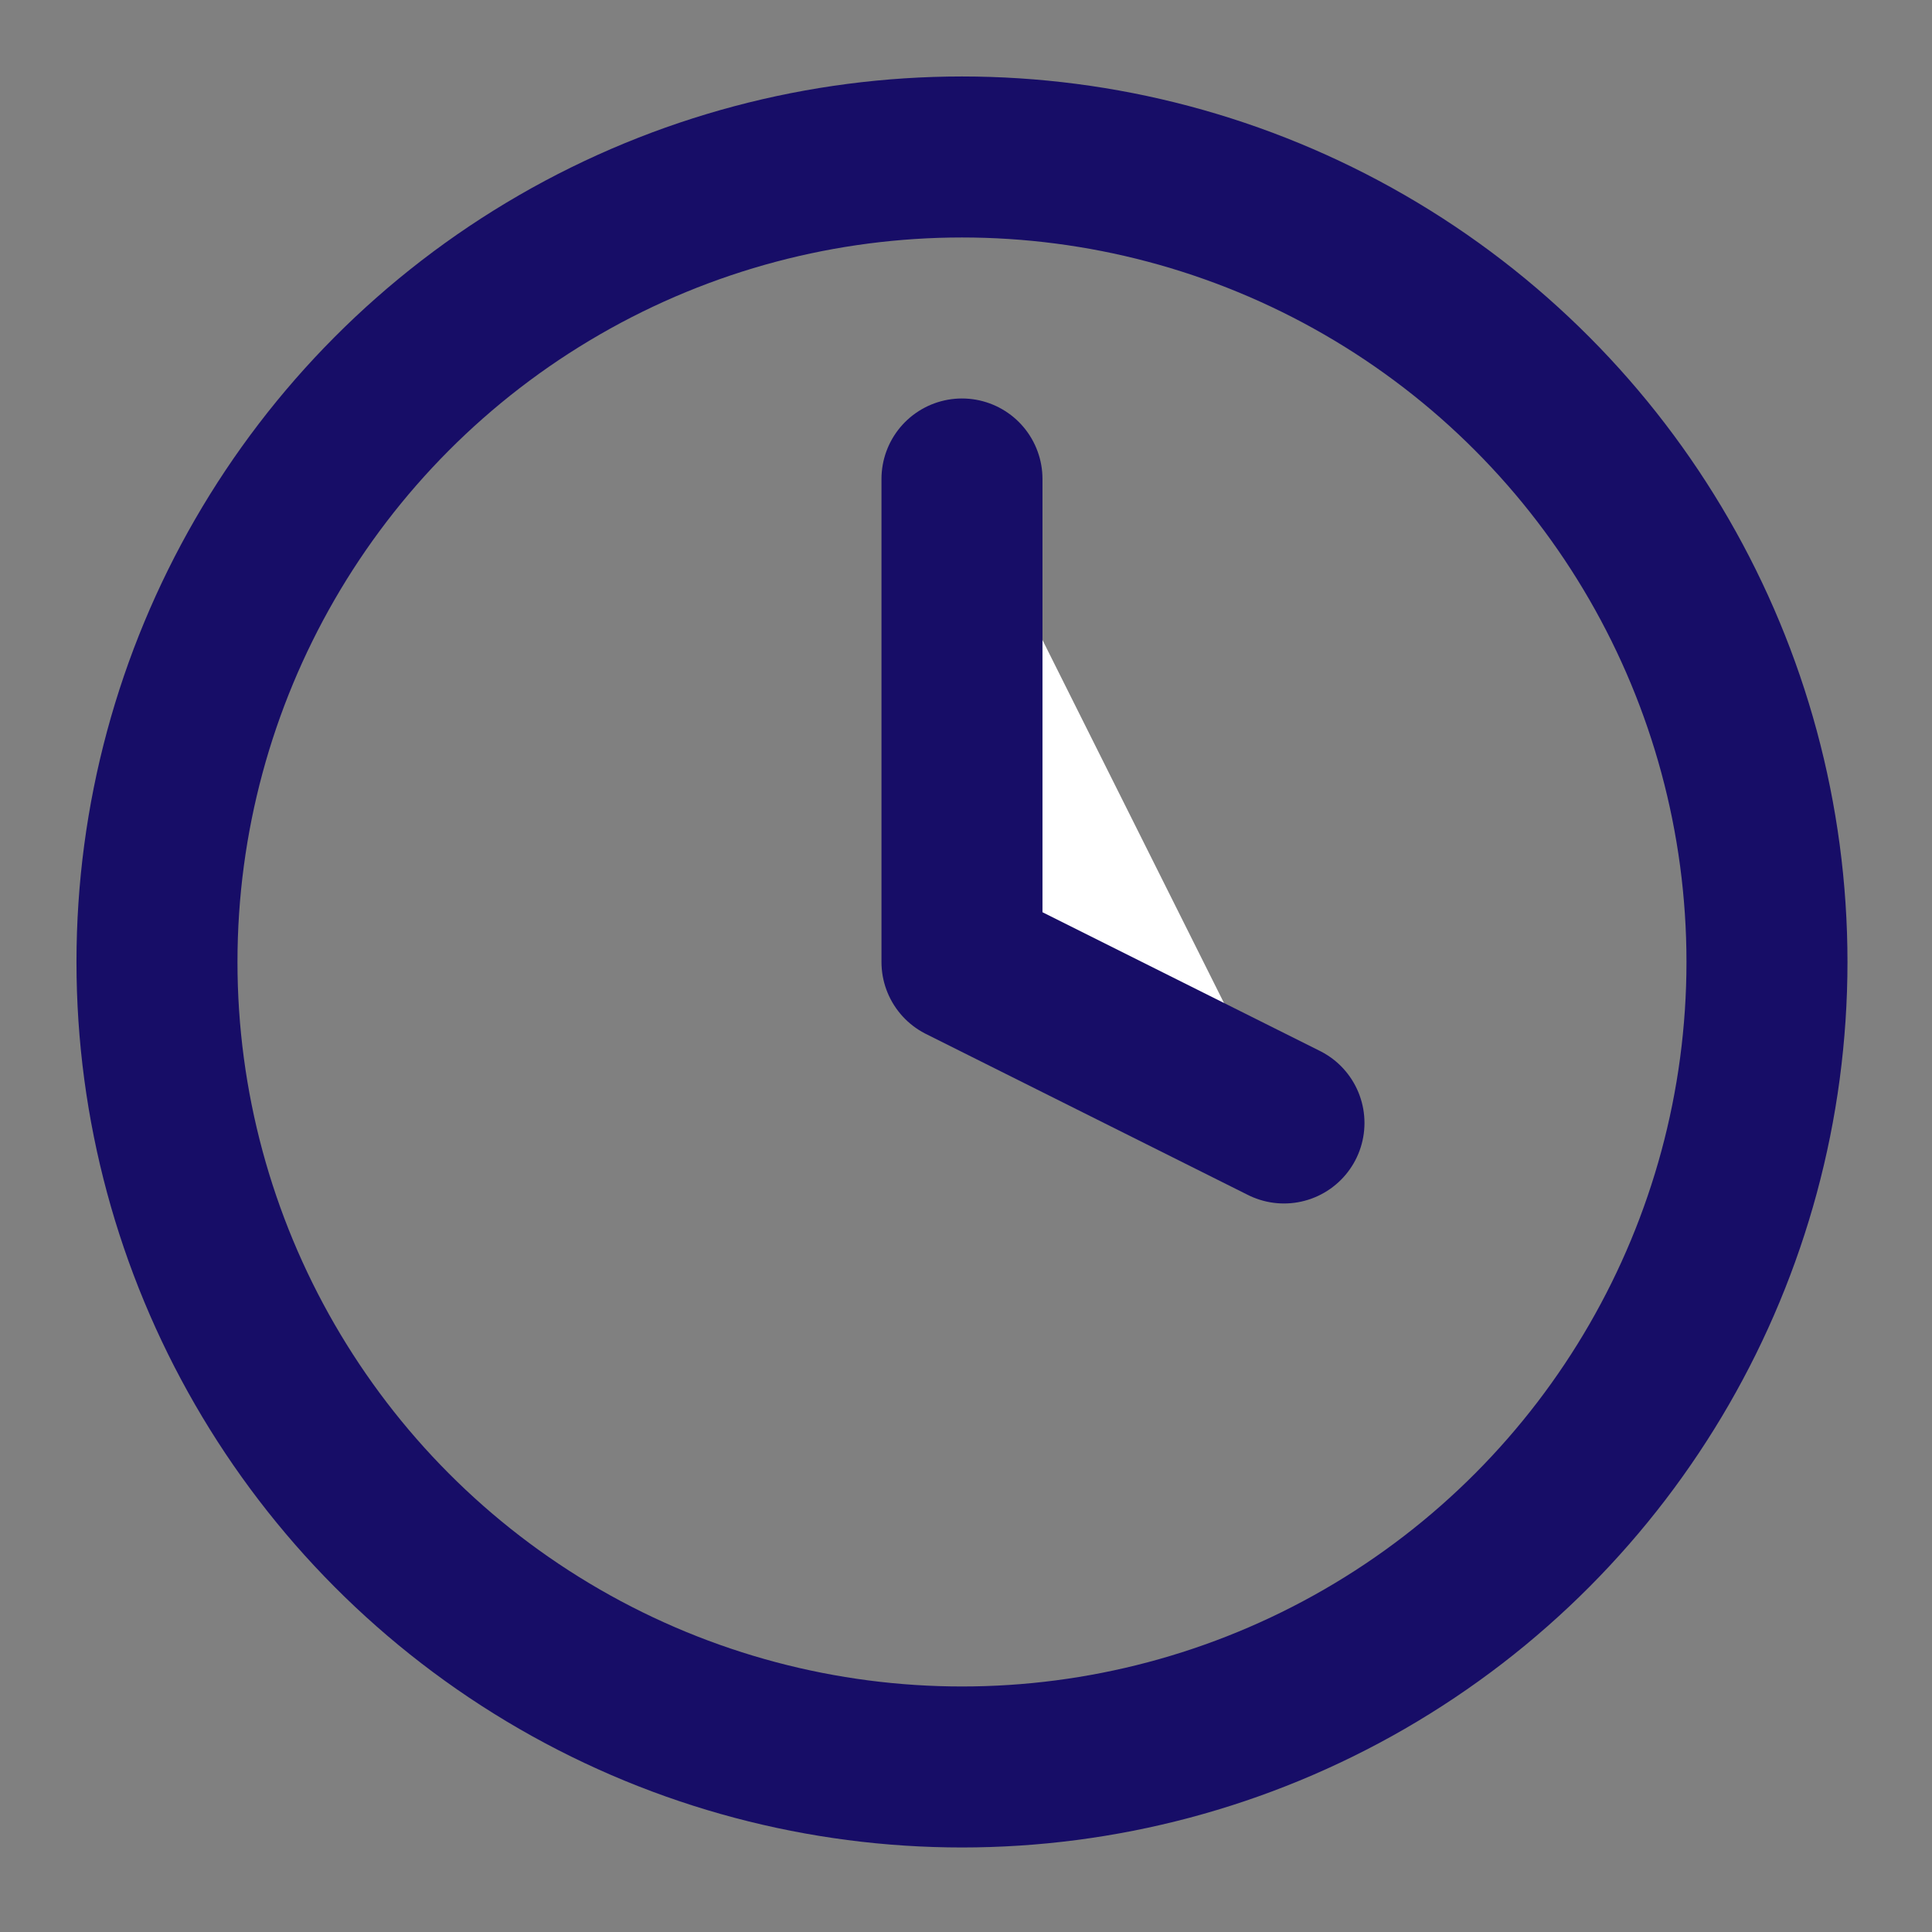 <svg width="24" height="24" viewBox="0 0 24 24" fill="none" xmlns="http://www.w3.org/2000/svg">
<rect x="0" y="0" width="24" height="24" fill="#808080" stroke="none"/>
<circle cx="11.95" cy="11.95" r="10" stroke="#170D67" stroke-width="2" stroke-linecap="round" stroke-linejoin="round"/>
<path fill-rule="evenodd" clip-rule="evenodd" d="M11.95 5.95V11.95L15.95 13.95" fill="white"/>
<path d="M11.95 5.95V11.95L15.95 13.95" stroke="#170D67" stroke-width="2" stroke-linecap="round" stroke-linejoin="round"/>
</svg>
